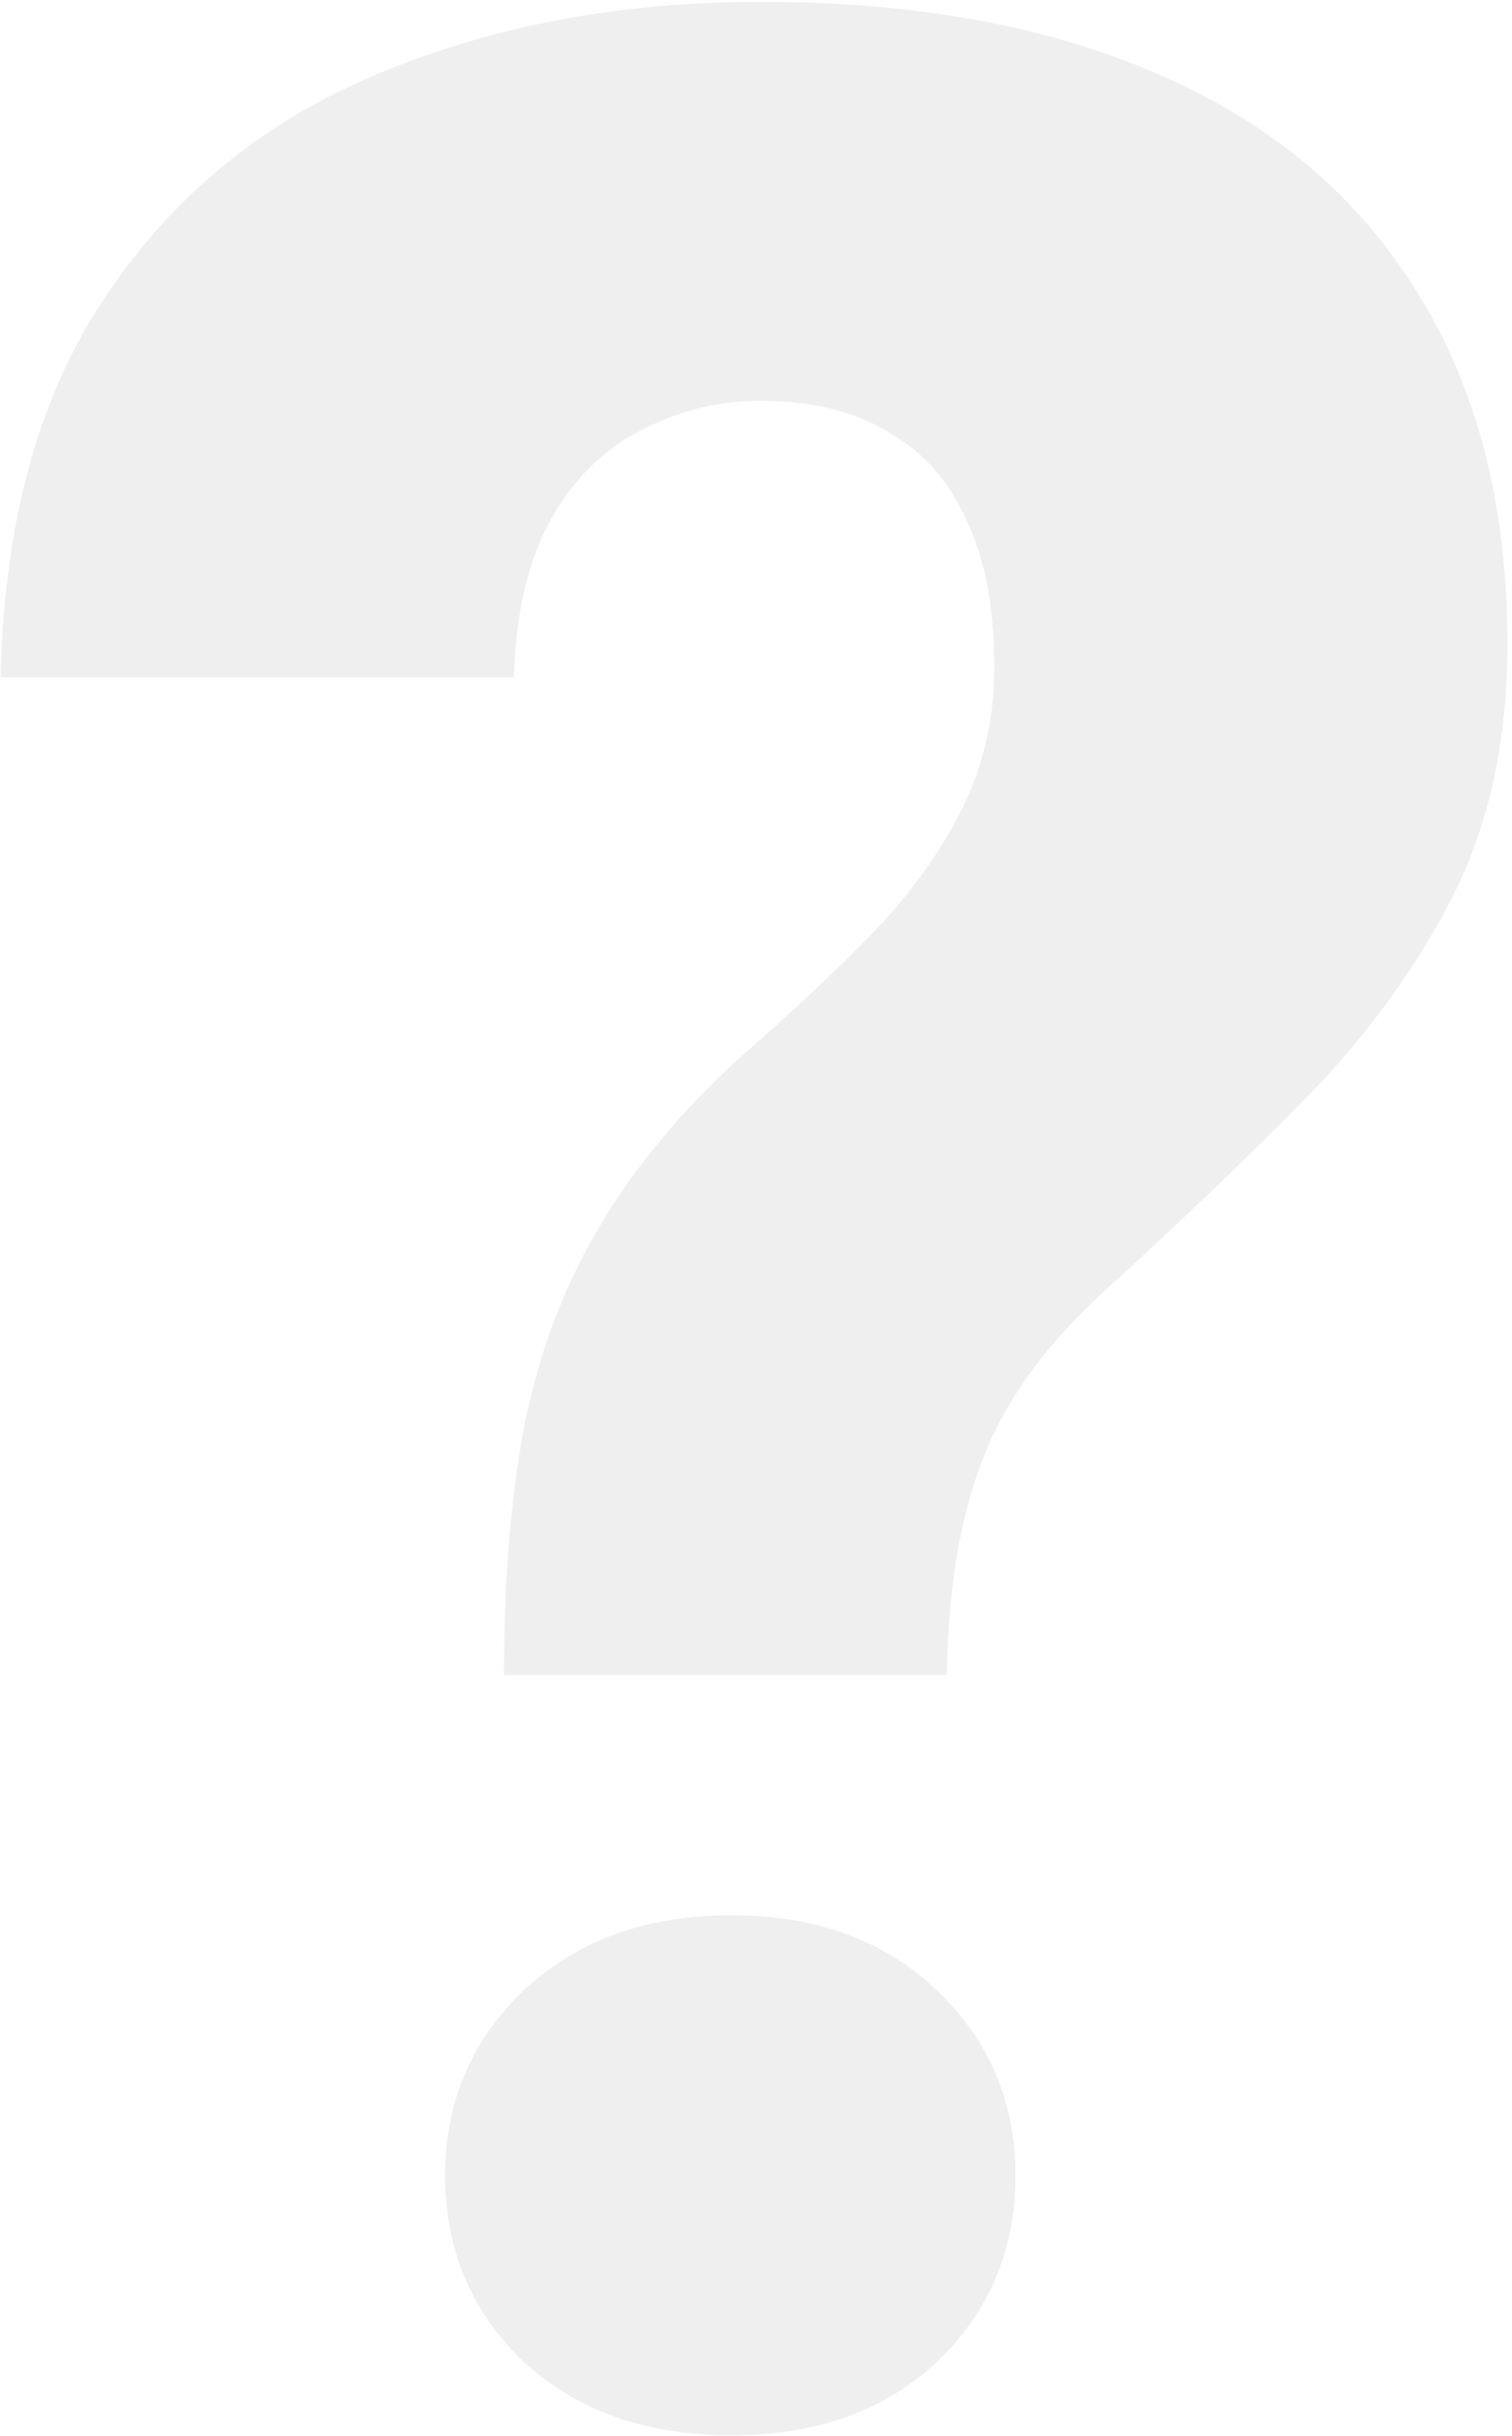 <svg width="295" height="475" viewBox="0 0 295 475" fill="none" xmlns="http://www.w3.org/2000/svg">
<path opacity="0.2" d="M184.74 326.554H98.328C98.328 307.634 99.709 291.16 102.473 277.13C105.449 262.887 110.338 250.132 117.141 238.866C123.943 227.387 133.084 216.439 144.563 206.023C154.554 197.307 163.27 189.123 170.71 181.47C178.15 173.605 183.89 165.527 187.929 157.236C191.968 148.946 193.987 139.911 193.987 130.133C193.987 118.441 192.18 108.875 188.567 101.435C185.165 93.782 180.063 88.042 173.261 84.216C166.671 80.177 158.381 78.157 148.389 78.157C140.099 78.157 132.34 80.071 125.112 83.897C117.885 87.511 112.039 93.25 107.575 101.116C103.111 108.981 100.666 119.291 100.241 132.046H0.117C0.755 101.647 7.663 76.776 20.843 57.431C34.023 37.874 51.667 23.525 73.775 14.384C96.096 5.031 120.967 0.354 148.389 0.354C178.788 0.354 204.829 5.137 226.512 14.703C248.407 24.269 265.094 38.406 276.573 57.112C288.265 75.819 294.111 98.671 294.111 125.668C294.111 144.163 290.604 160.425 283.589 174.455C276.573 188.272 267.22 201.24 255.528 213.357C243.837 225.261 230.869 237.697 216.627 250.664C204.51 261.505 196.219 272.772 191.755 284.464C187.291 295.943 184.953 309.973 184.74 326.554ZM86.848 424.127C86.848 409.884 91.95 397.873 102.154 388.095C112.57 378.316 126.069 373.427 142.65 373.427C159.231 373.427 172.623 378.316 182.827 388.095C193.031 397.873 198.133 409.884 198.133 424.127C198.133 438.582 193.031 450.699 182.827 460.477C172.623 470.043 159.231 474.826 142.65 474.826C126.069 474.826 112.57 470.043 102.154 460.477C91.95 450.699 86.848 438.582 86.848 424.127Z" fill="#B2B2B3"/>
</svg>
